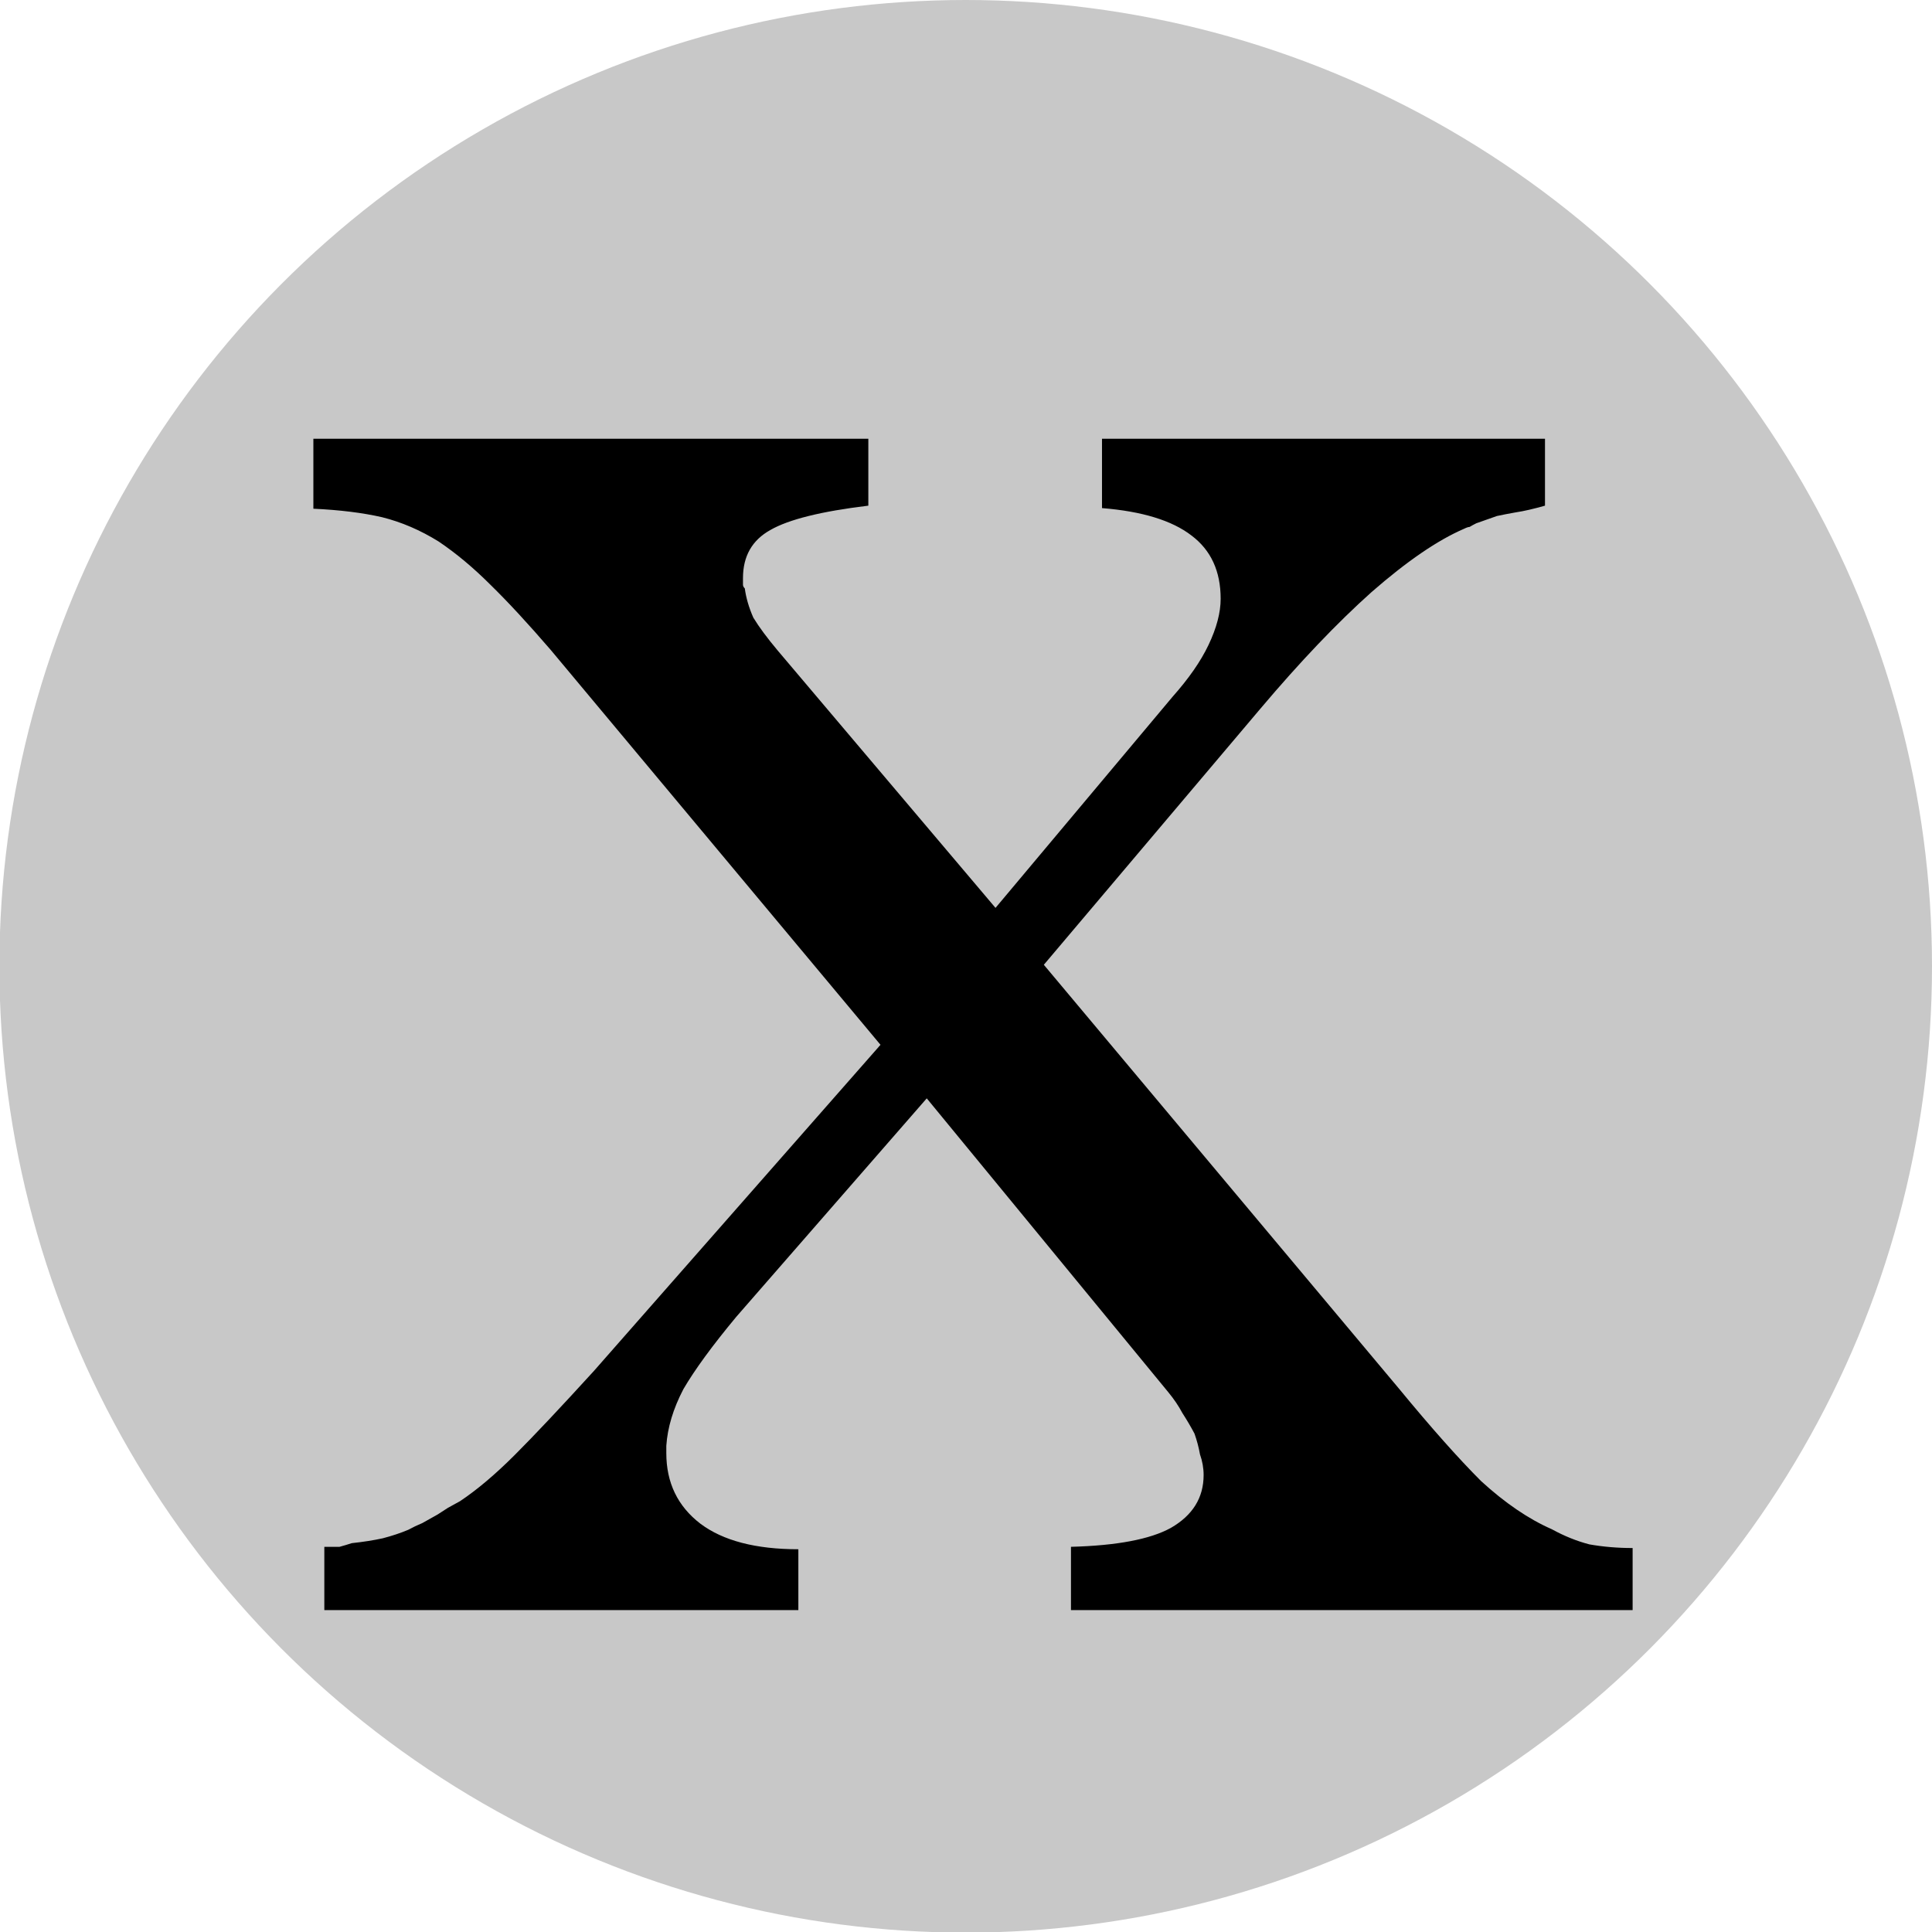 <?xml version="1.0" encoding="UTF-8" standalone="no"?>
<svg
   xmlns:dc="http://purl.org/dc/elements/1.1/"
   xmlns:cc="http://creativecommons.org/ns#"
   xmlns:rdf="http://www.w3.org/1999/02/22-rdf-syntax-ns#"
   xmlns:svg="http://www.w3.org/2000/svg"
   xmlns="http://www.w3.org/2000/svg"
   xmlns:sodipodi="http://sodipodi.sourceforge.net/DTD/sodipodi-0.dtd"
   xmlns:inkscape="http://www.inkscape.org/namespaces/inkscape"
   sodipodi:docname="generic-mana-symbol-x.svg"
   inkscape:version="1.0 (4035a4fb49, 2020-05-01)"
   id="svg8"
   version="1.1"
   viewBox="0 0 3.175 3.175"
   height="12"
   width="12">
  <defs
     id="defs2" />
  <sodipodi:namedview
     inkscape:window-maximized="1"
     inkscape:window-y="-9"
     inkscape:window-x="-9"
     inkscape:window-height="1001"
     inkscape:window-width="1920"
     inkscape:pagecheckerboard="true"
     units="px"
     showgrid="true"
     inkscape:document-rotation="0"
     inkscape:current-layer="layer1"
     inkscape:document-units="px"
     inkscape:cy="10.5"
     inkscape:cx="10.5"
     inkscape:zoom="37"
     inkscape:pageshadow="2"
     inkscape:pageopacity="0.0"
     borderopacity="1.0"
     bordercolor="#666666"
     pagecolor="#ffffff"
     id="base"
     inkscape:snap-object-midpoints="true"
     inkscape:snap-smooth-nodes="true">
    <inkscape:grid
       id="grid833"
       type="xygrid" />
  </sodipodi:namedview>
  <g
     id="layer1"
     inkscape:groupmode="layer"
     inkscape:label="Layer 1">
    <g
       id="g2042"
       transform="translate(-13.494,-4.233)">
      <circle
         r="1.588"
         cy="5.821"
         cx="15.081"
         id="path857-3-5-9-7"
         style="fill:#c8c8c8;fill-opacity:1;fill-rule:evenodd;stroke:none;stroke-width:0.016;stroke-linecap:round;stroke-linejoin:bevel" />
      <g
         style="font-style:normal;font-variant:normal;font-weight:normal;font-stretch:normal;font-size:2.822px;line-height:1.25;font-family:MPlantin-Bold;-inkscape-font-specification:MPlantin-Bold;text-align:center;text-anchor:middle;stroke-width:0.265"
         id="text987-3"
         aria-label="X">
        <path
           id="path835"
           style="font-style:normal;font-variant:normal;font-weight:normal;font-stretch:normal;font-size:2.822px;font-family:MPlantin;-inkscape-font-specification:MPlantin;text-align:center;text-anchor:middle;stroke-width:0.265"
           d="m 15.209,5.818 0.584,0.697 q 0.079,0.096 0.135,0.152 0.059,0.054 0.116,0.079 0.031,0.017 0.062,0.025 0.034,0.006 0.071,0.006 v 0.102 h -0.923 V 6.775 q 0.113,-0.003 0.164,-0.031 0.054,-0.031 0.054,-0.087 0,-0.017 -0.006,-0.034 -0.003,-0.017 -0.009,-0.034 -0.009,-0.017 -0.02,-0.034 -0.009,-0.017 -0.023,-0.034 L 15.017,6.038 14.704,6.397 q -0.059,0.071 -0.087,0.119 -0.025,0.048 -0.028,0.093 0,0.003 0,0.006 0,0.003 0,0.006 0,0.073 0.056,0.116 0.056,0.042 0.161,0.042 V 6.879 H 14.027 V 6.775 q 0.014,0 0.025,0 0.011,-0.003 0.02,-0.006 0.028,-0.003 0.051,-0.008 0.023,-0.006 0.042,-0.014 0.011,-0.006 0.023,-0.011 0.011,-0.006 0.025,-0.014 0.009,-0.006 0.017,-0.011 0.011,-0.006 0.02,-0.011 0.042,-0.028 0.09,-0.076 0.048,-0.048 0.13,-0.138 l 0.471,-0.536 -0.542,-0.649 q -0.056,-0.065 -0.099,-0.107 -0.042,-0.042 -0.085,-0.071 -0.045,-0.028 -0.093,-0.04 -0.048,-0.011 -0.113,-0.014 V 4.954 h 0.912 v 0.11 q -0.116,0.014 -0.161,0.04 -0.045,0.025 -0.045,0.079 0,0.006 0,0.011 0,0.003 0.003,0.006 0.003,0.023 0.014,0.048 0.014,0.023 0.04,0.054 l 0.358,0.423 0.291,-0.347 q 0.04,-0.045 0.059,-0.085 0.02,-0.042 0.02,-0.076 0,-0.068 -0.048,-0.104 -0.048,-0.037 -0.147,-0.045 V 4.954 h 0.728 v 0.11 q -0.028,0.008 -0.048,0.011 -0.017,0.003 -0.031,0.006 -0.009,0.003 -0.017,0.006 -0.009,0.003 -0.017,0.006 -0.006,0.003 -0.011,0.006 -0.003,0 -0.009,0.003 -0.065,0.028 -0.152,0.104 -0.085,0.076 -0.183,0.192 l -0.356,0.421 z" />
      </g>
    </g>
  </g>
</svg>
